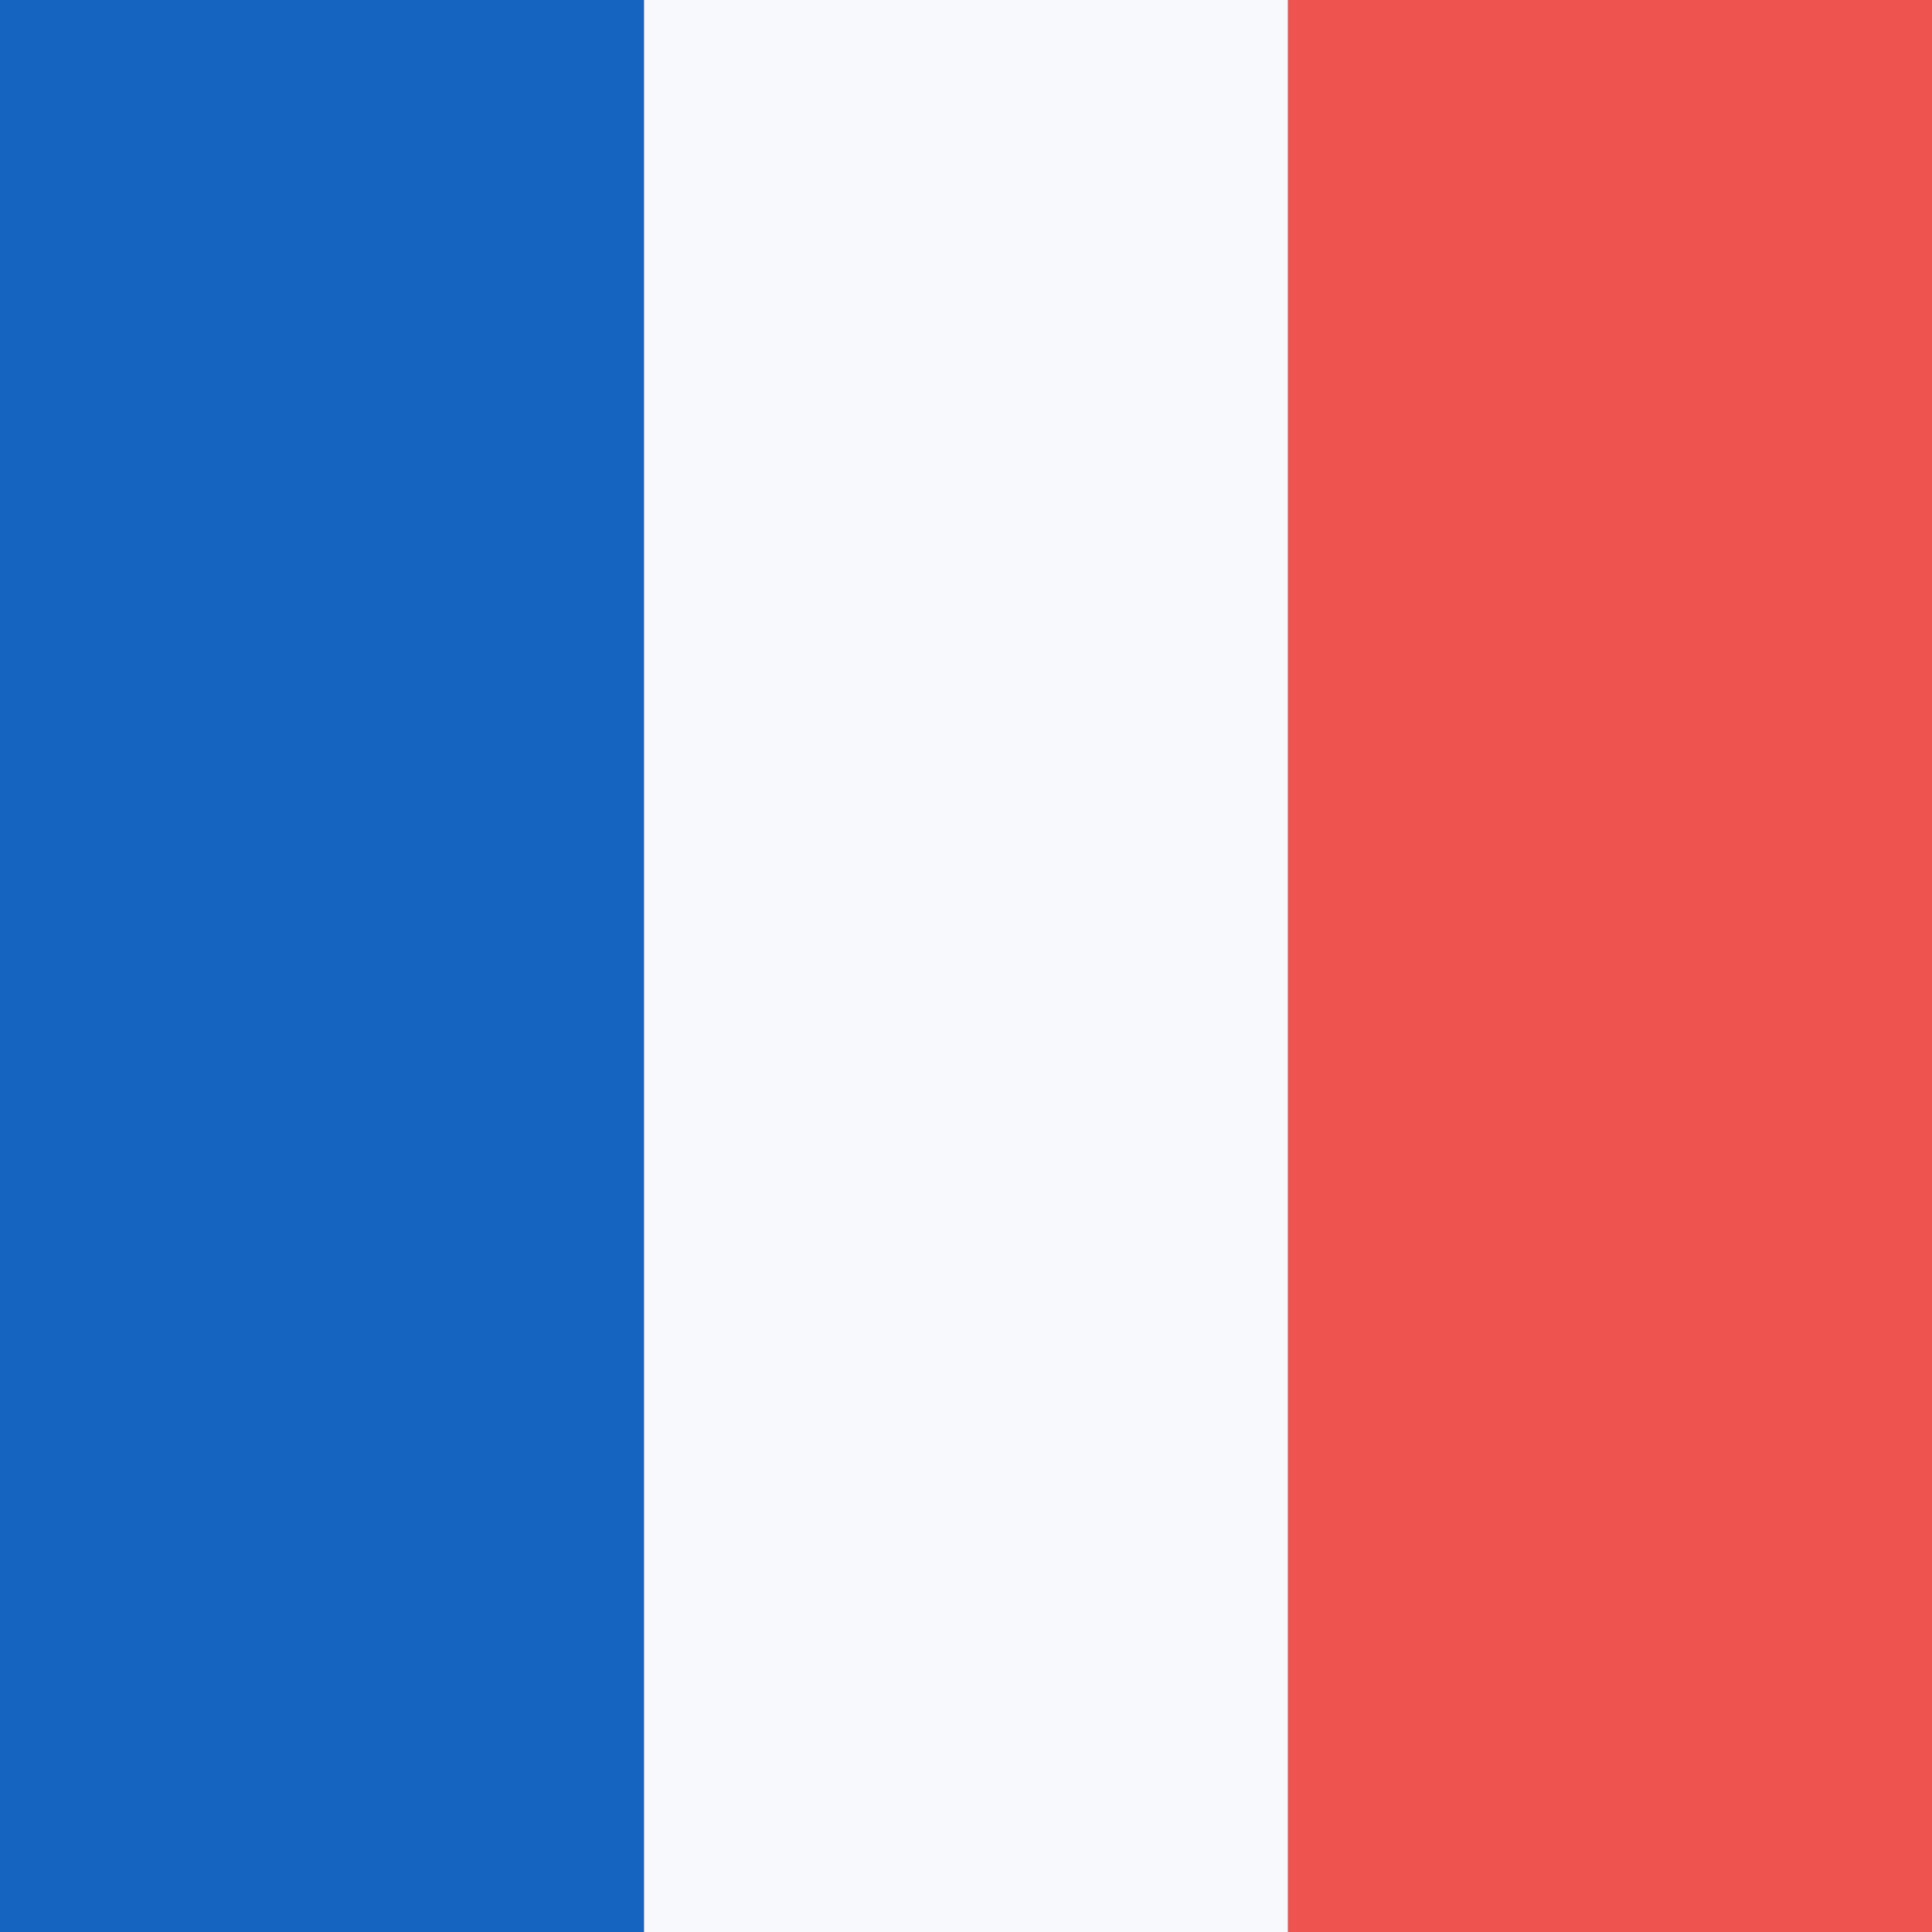<svg width="18" height="18" viewBox="0 0 18 18" xmlns="http://www.w3.org/2000/svg"><rect x="0" y="0" width="18" height="18" fill="#333333" stroke="none"/><path d="M6 0h6v18H6V0z" fill="#F8F9FD"/><path d="M0 0h6v18H0V0z" fill="#1565C0" shape-rendering="crispEdges"/><path d="M12 0h6v18h-6V0z" fill="#EF5350" shape-rendering="crispEdges"/></svg>